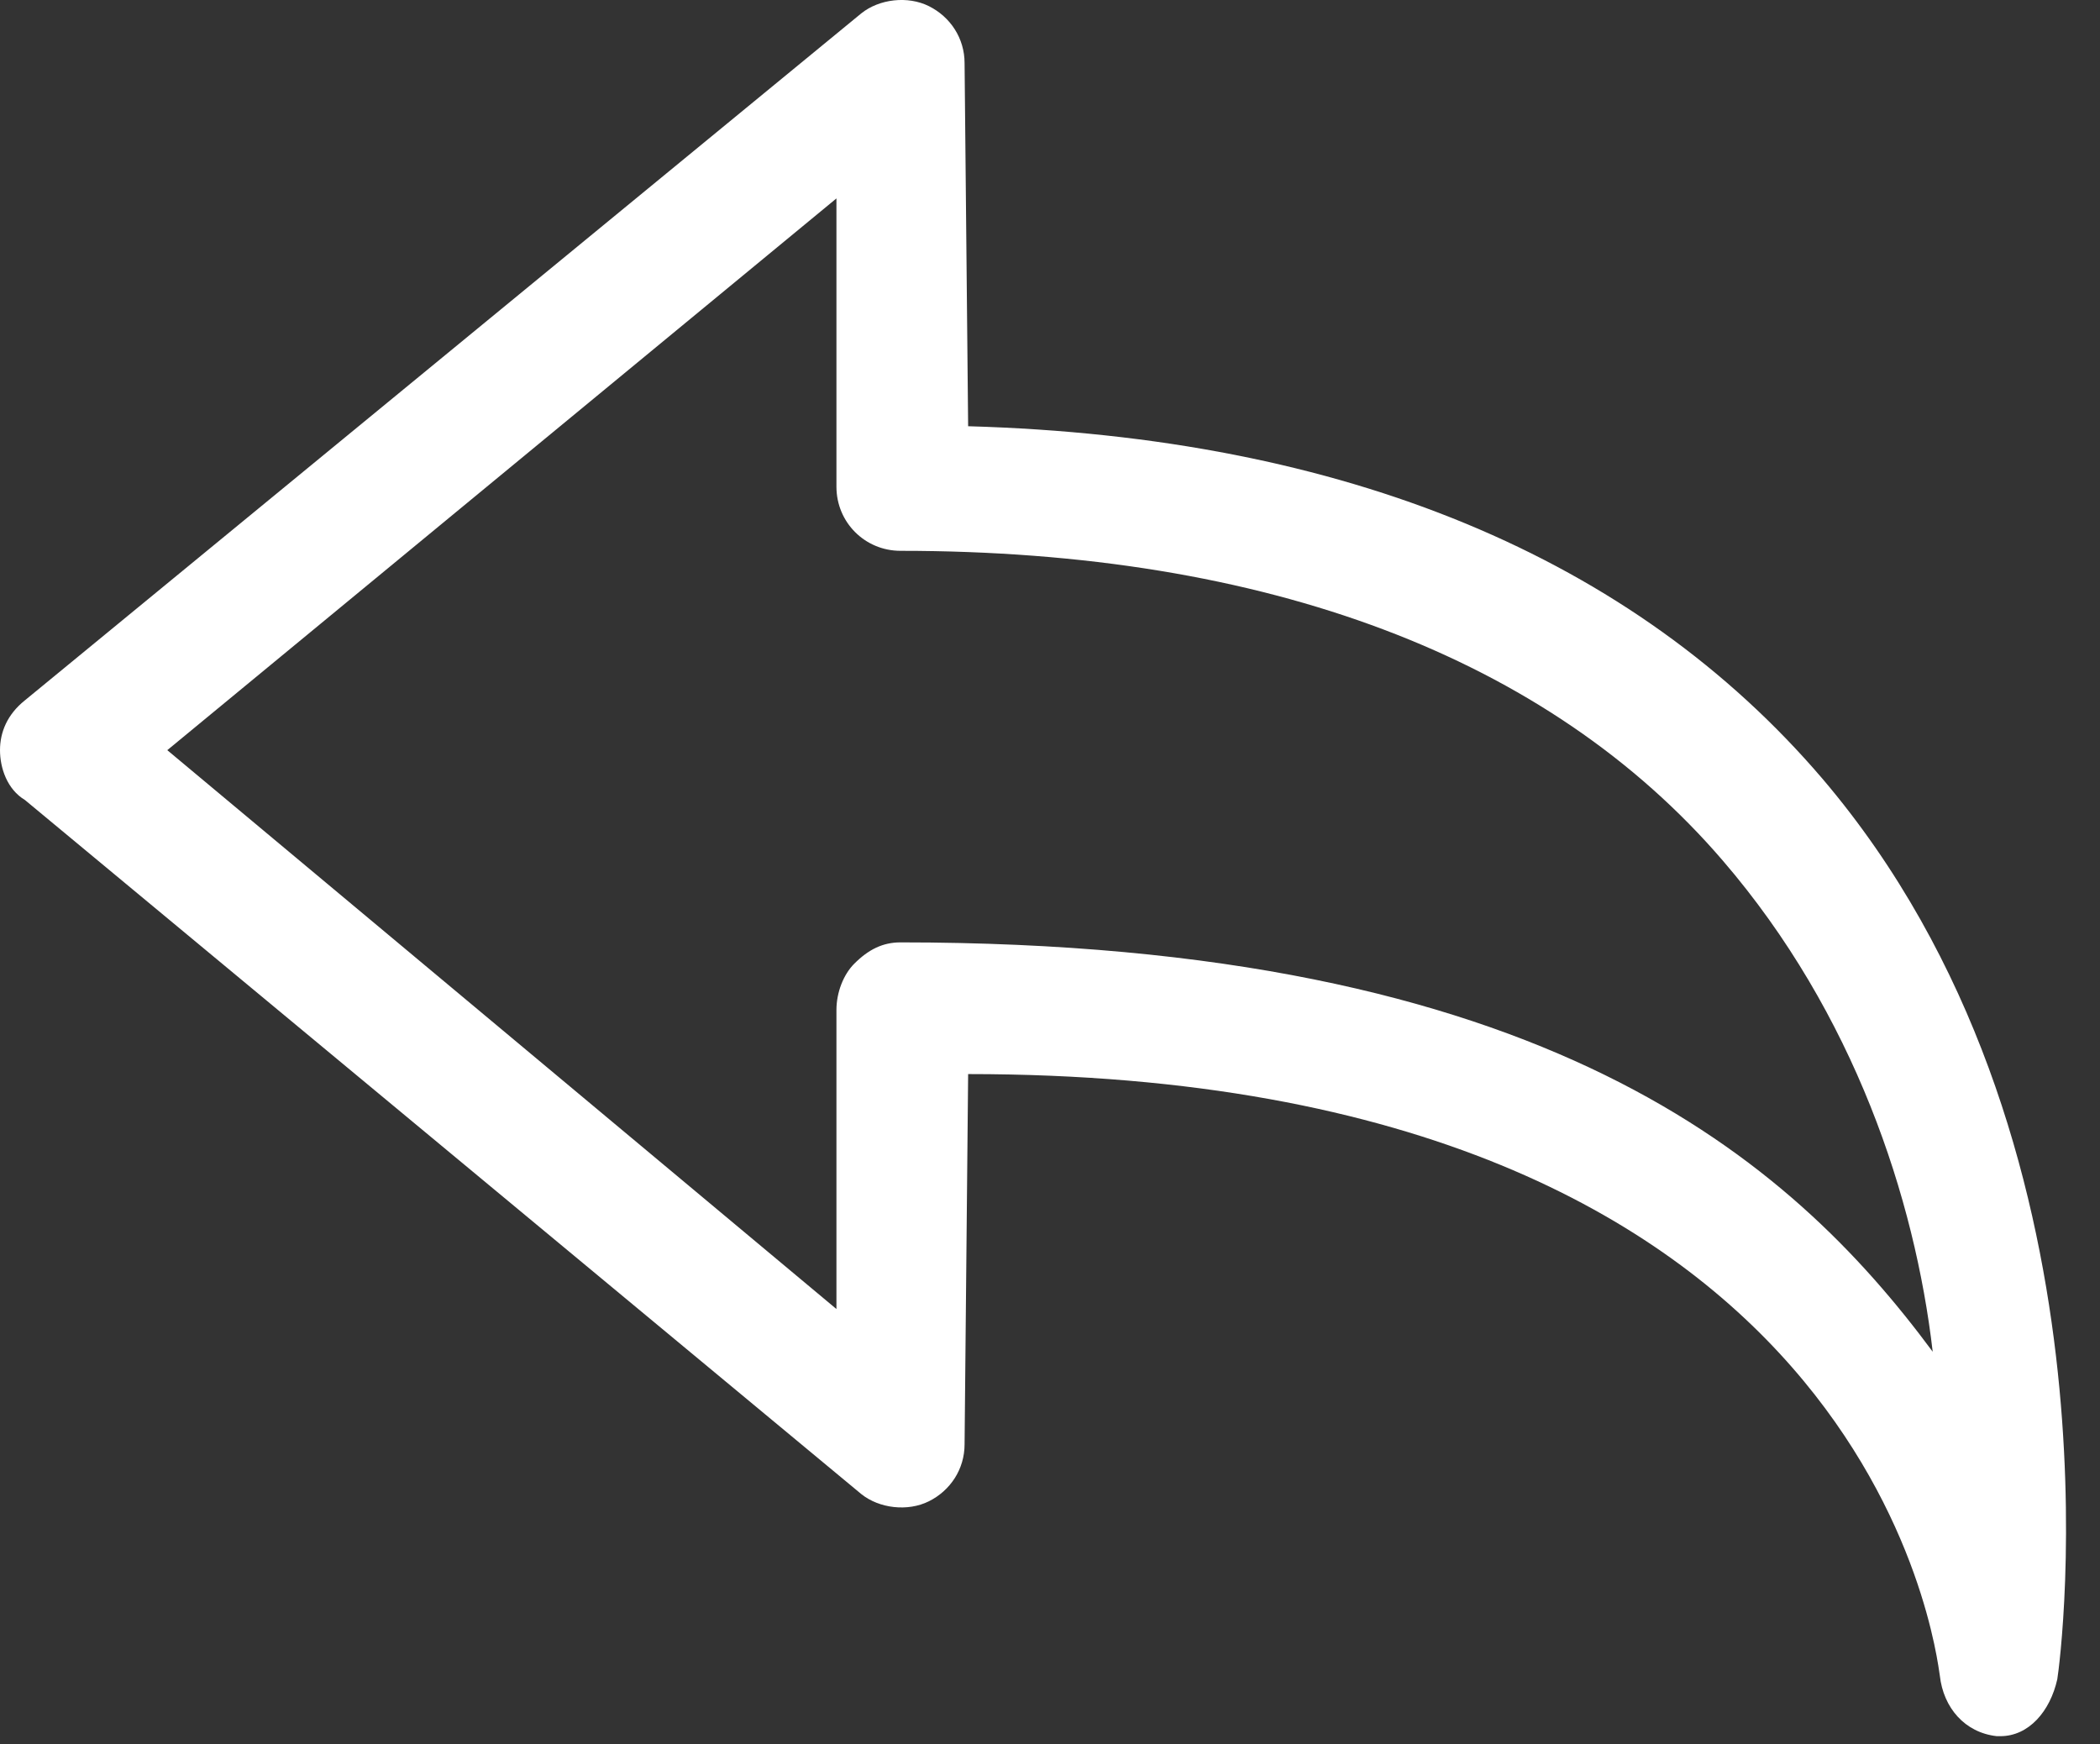 <?xml version="1.0" encoding="UTF-8" standalone="no"?><!DOCTYPE svg PUBLIC "-//W3C//DTD SVG 1.1//EN" "http://www.w3.org/Graphics/SVG/1.1/DTD/svg11.dtd"><svg width="100%" height="100%" viewBox="0 0 59 49" version="1.1" xmlns="http://www.w3.org/2000/svg" xmlns:xlink="http://www.w3.org/1999/xlink" xml:space="preserve" xmlns:serif="http://www.serif.com/" style="fill-rule:evenodd;clip-rule:evenodd;stroke-linejoin:round;stroke-miterlimit:1.414;"><rect x="0" y="0" width="59" height="49" fill="#333333" stroke="none"/><path id="Arrow_Left_1_" d="M57.8,47.174c0.1,-0.6 2,-15.2 -6.6,-25.3c-5.3,-6.2 -13.4,-9.6 -24,-9.9l-0.1,-10.2c0,-0.7 -0.4,-1.3 -1,-1.6c-0.6,-0.3 -1.4,-0.2 -1.9,0.2l-23.5,19.3c-0.5,0.4 -0.7,0.9 -0.7,1.4c0,0.5 0.2,1.1 0.7,1.4l23.5,19.5c0.5,0.4 1.3,0.5 1.9,0.2c0.6,-0.3 1,-0.9 1,-1.6l0.1,-10.4c25.4,0 27.2,16.3 27.3,16.9c0.1,0.9 0.7,1.6 1.6,1.7l0.1,0c0.8,0 1.4,-0.7 1.6,-1.6Zm-33.8,-20.1c-0.3,0.3 -0.5,0.8 -0.5,1.3l0,8.4l-18.8,-15.7l18.8,-15.5l0,8.1c0,1 0.8,1.8 1.8,1.8c10.3,0 18.2,3 23.1,8.7c3.7,4.3 5.4,9.5 5.9,13.8c-4,-5.4 -10.9,-11.5 -29,-11.5c-0.5,0 -0.9,0.2 -1.3,0.6Z" style="fill:#fff;fill-rule:nonzero;"/></svg>
